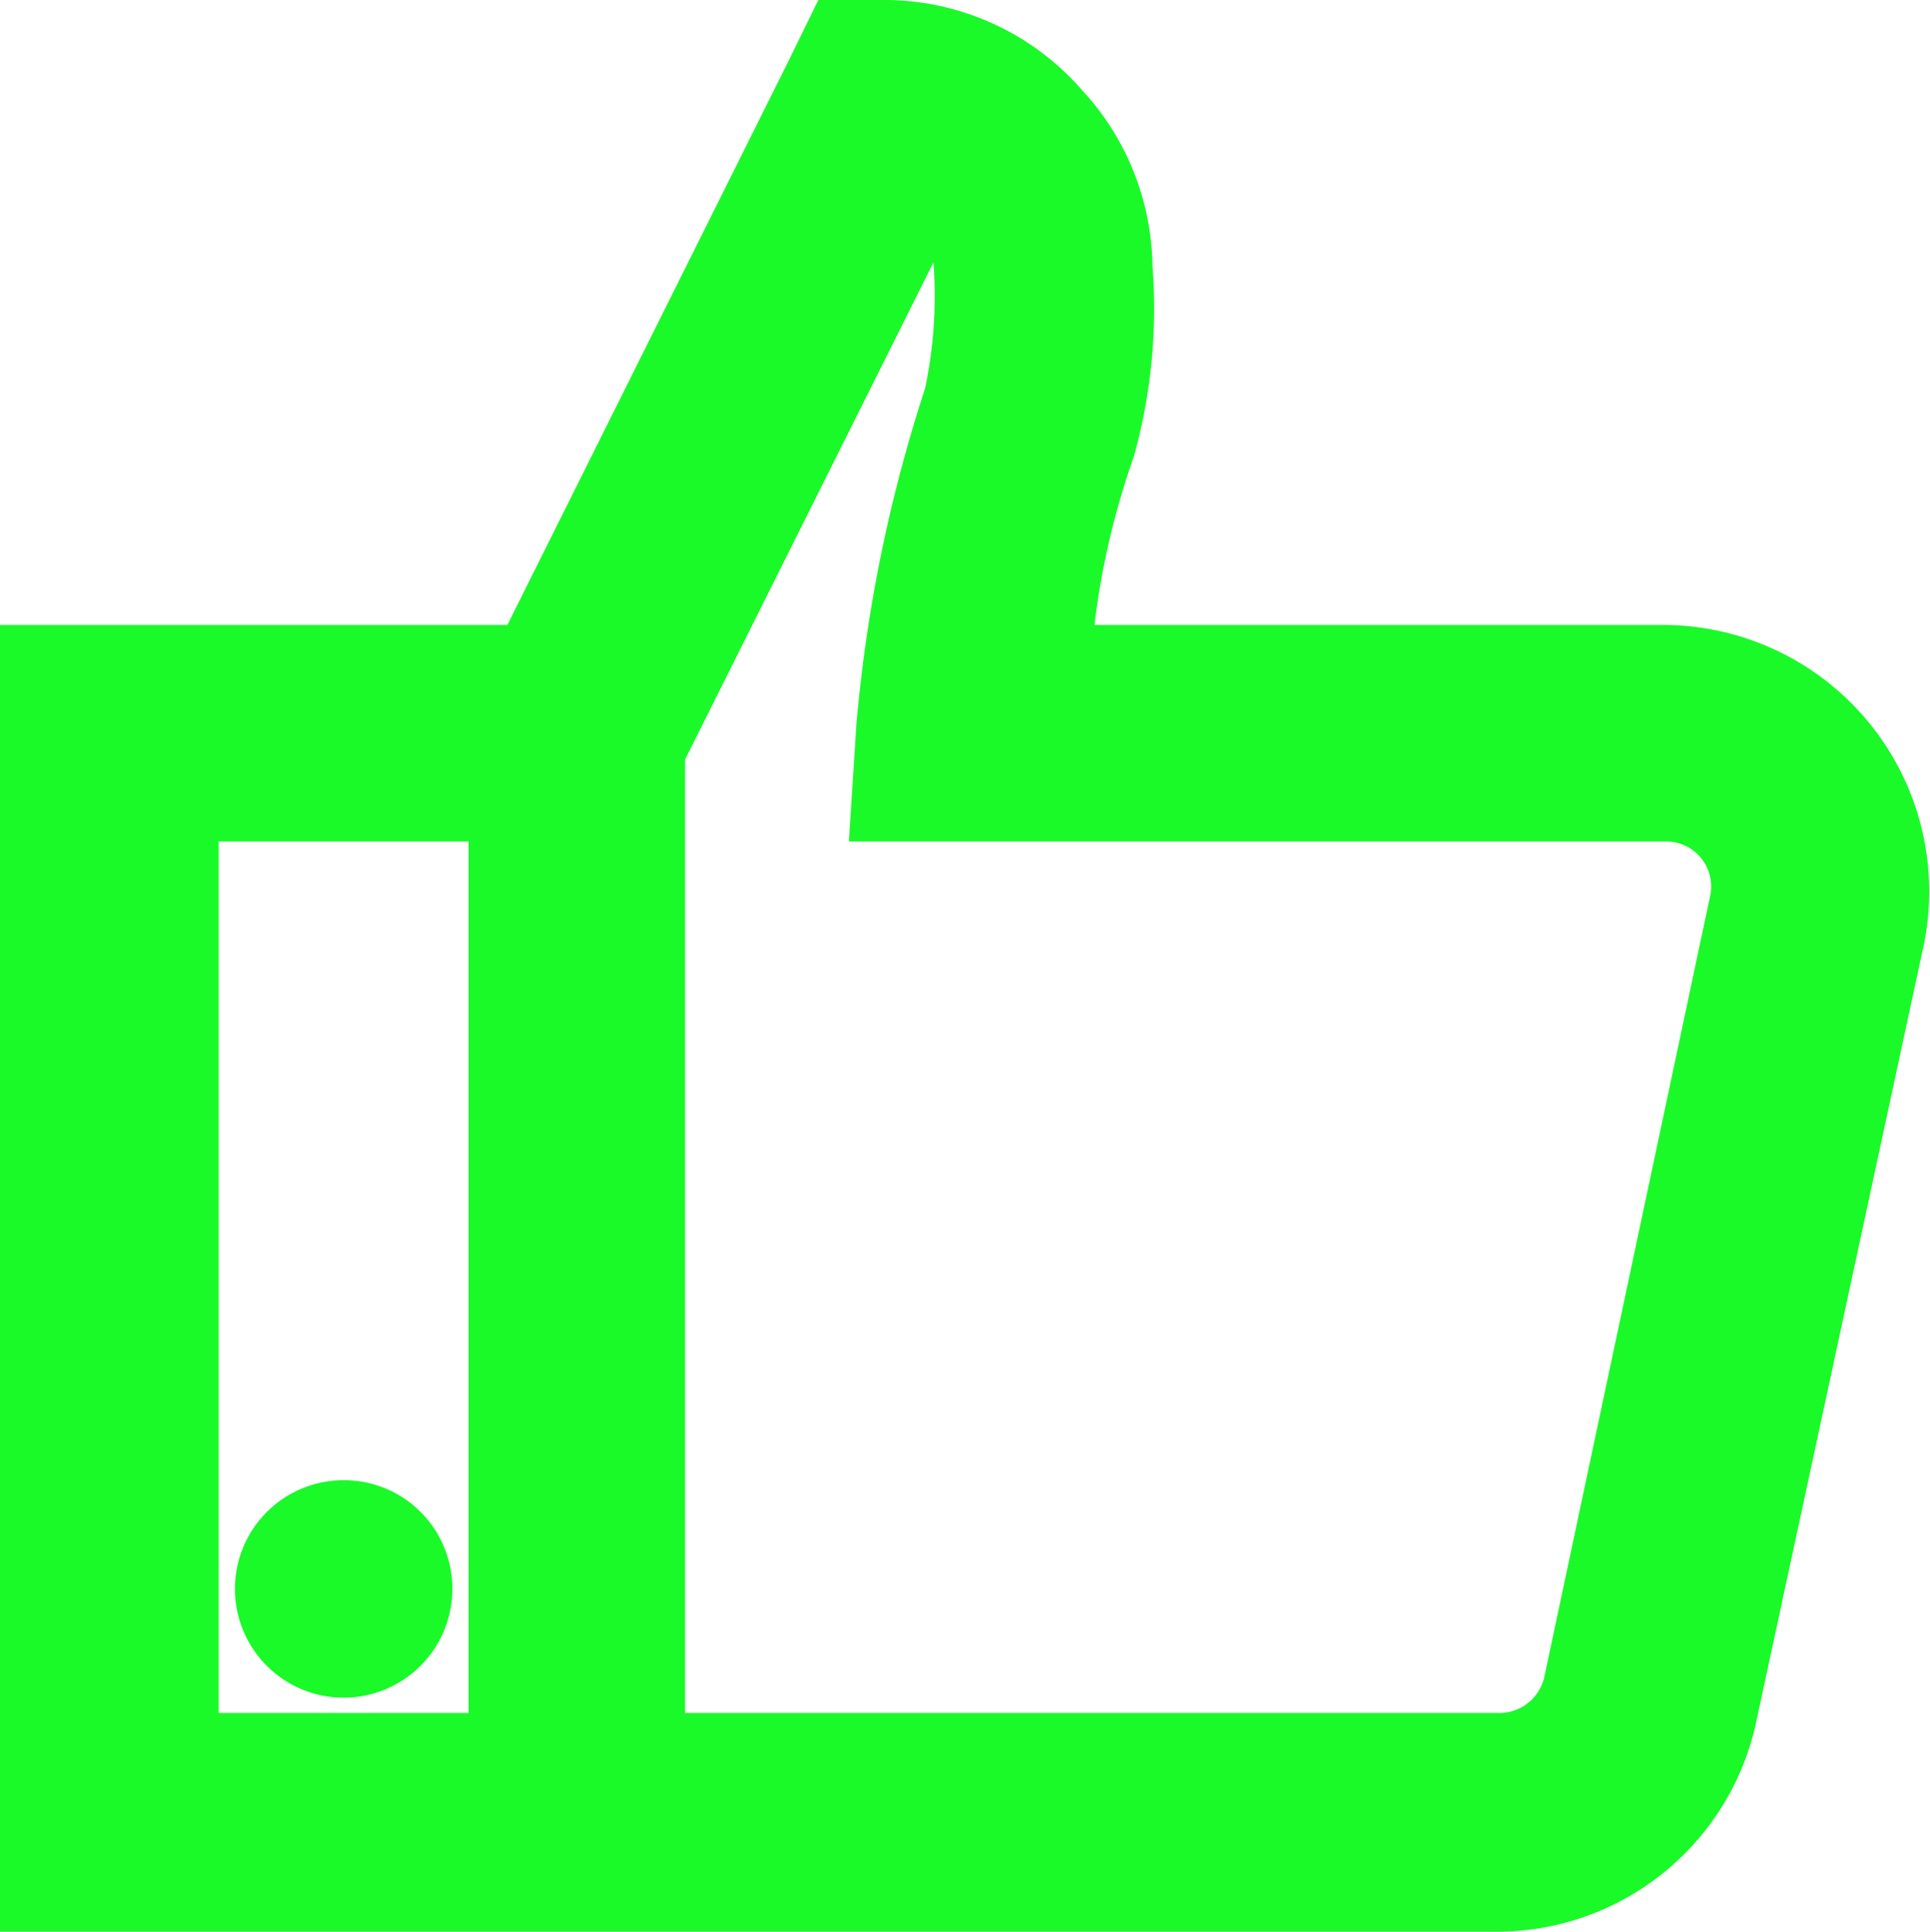 <svg xmlns="http://www.w3.org/2000/svg" viewBox="0 0 61.78 61.82"><defs><style>.cls-1{fill:#1afa29;stroke:#1afa29;stroke-miterlimit:10;stroke-width:2px;}</style></defs><title>资源 5</title><g id="图层_2" data-name="图层 2"><g id="图层_1-2" data-name="图层 1"><path class="cls-1" d="M11,48.37a2.48,2.48,0,1,0,2.48,2.48A2.47,2.47,0,0,0,11,48.37ZM6,25.93h10V55.82H6ZM29.65,6.62c.17.1.41.07.55.24a2.68,2.68,0,0,1,.69,1.62,15.36,15.36,0,0,1-.31,4.21,46.92,46.92,0,0,0-2.17,10.59l-.17,2.65H53.3a2.44,2.44,0,0,1,2.41,3L50.41,53.89a2.48,2.48,0,0,1-2.48,1.93h-27V24.07ZM26.82,1l-.69,1.41L16.86,21H1V60.82H47.93a7.49,7.49,0,0,0,7.31-5.93L60.61,30a7.53,7.53,0,0,0-7.31-9H33.93a26.15,26.15,0,0,1,1.41-6.69,16.65,16.65,0,0,0,.55-5.76,7.44,7.44,0,0,0-2-5A7.39,7.39,0,0,0,28.41,1H26.82Z"/></g></g></svg>